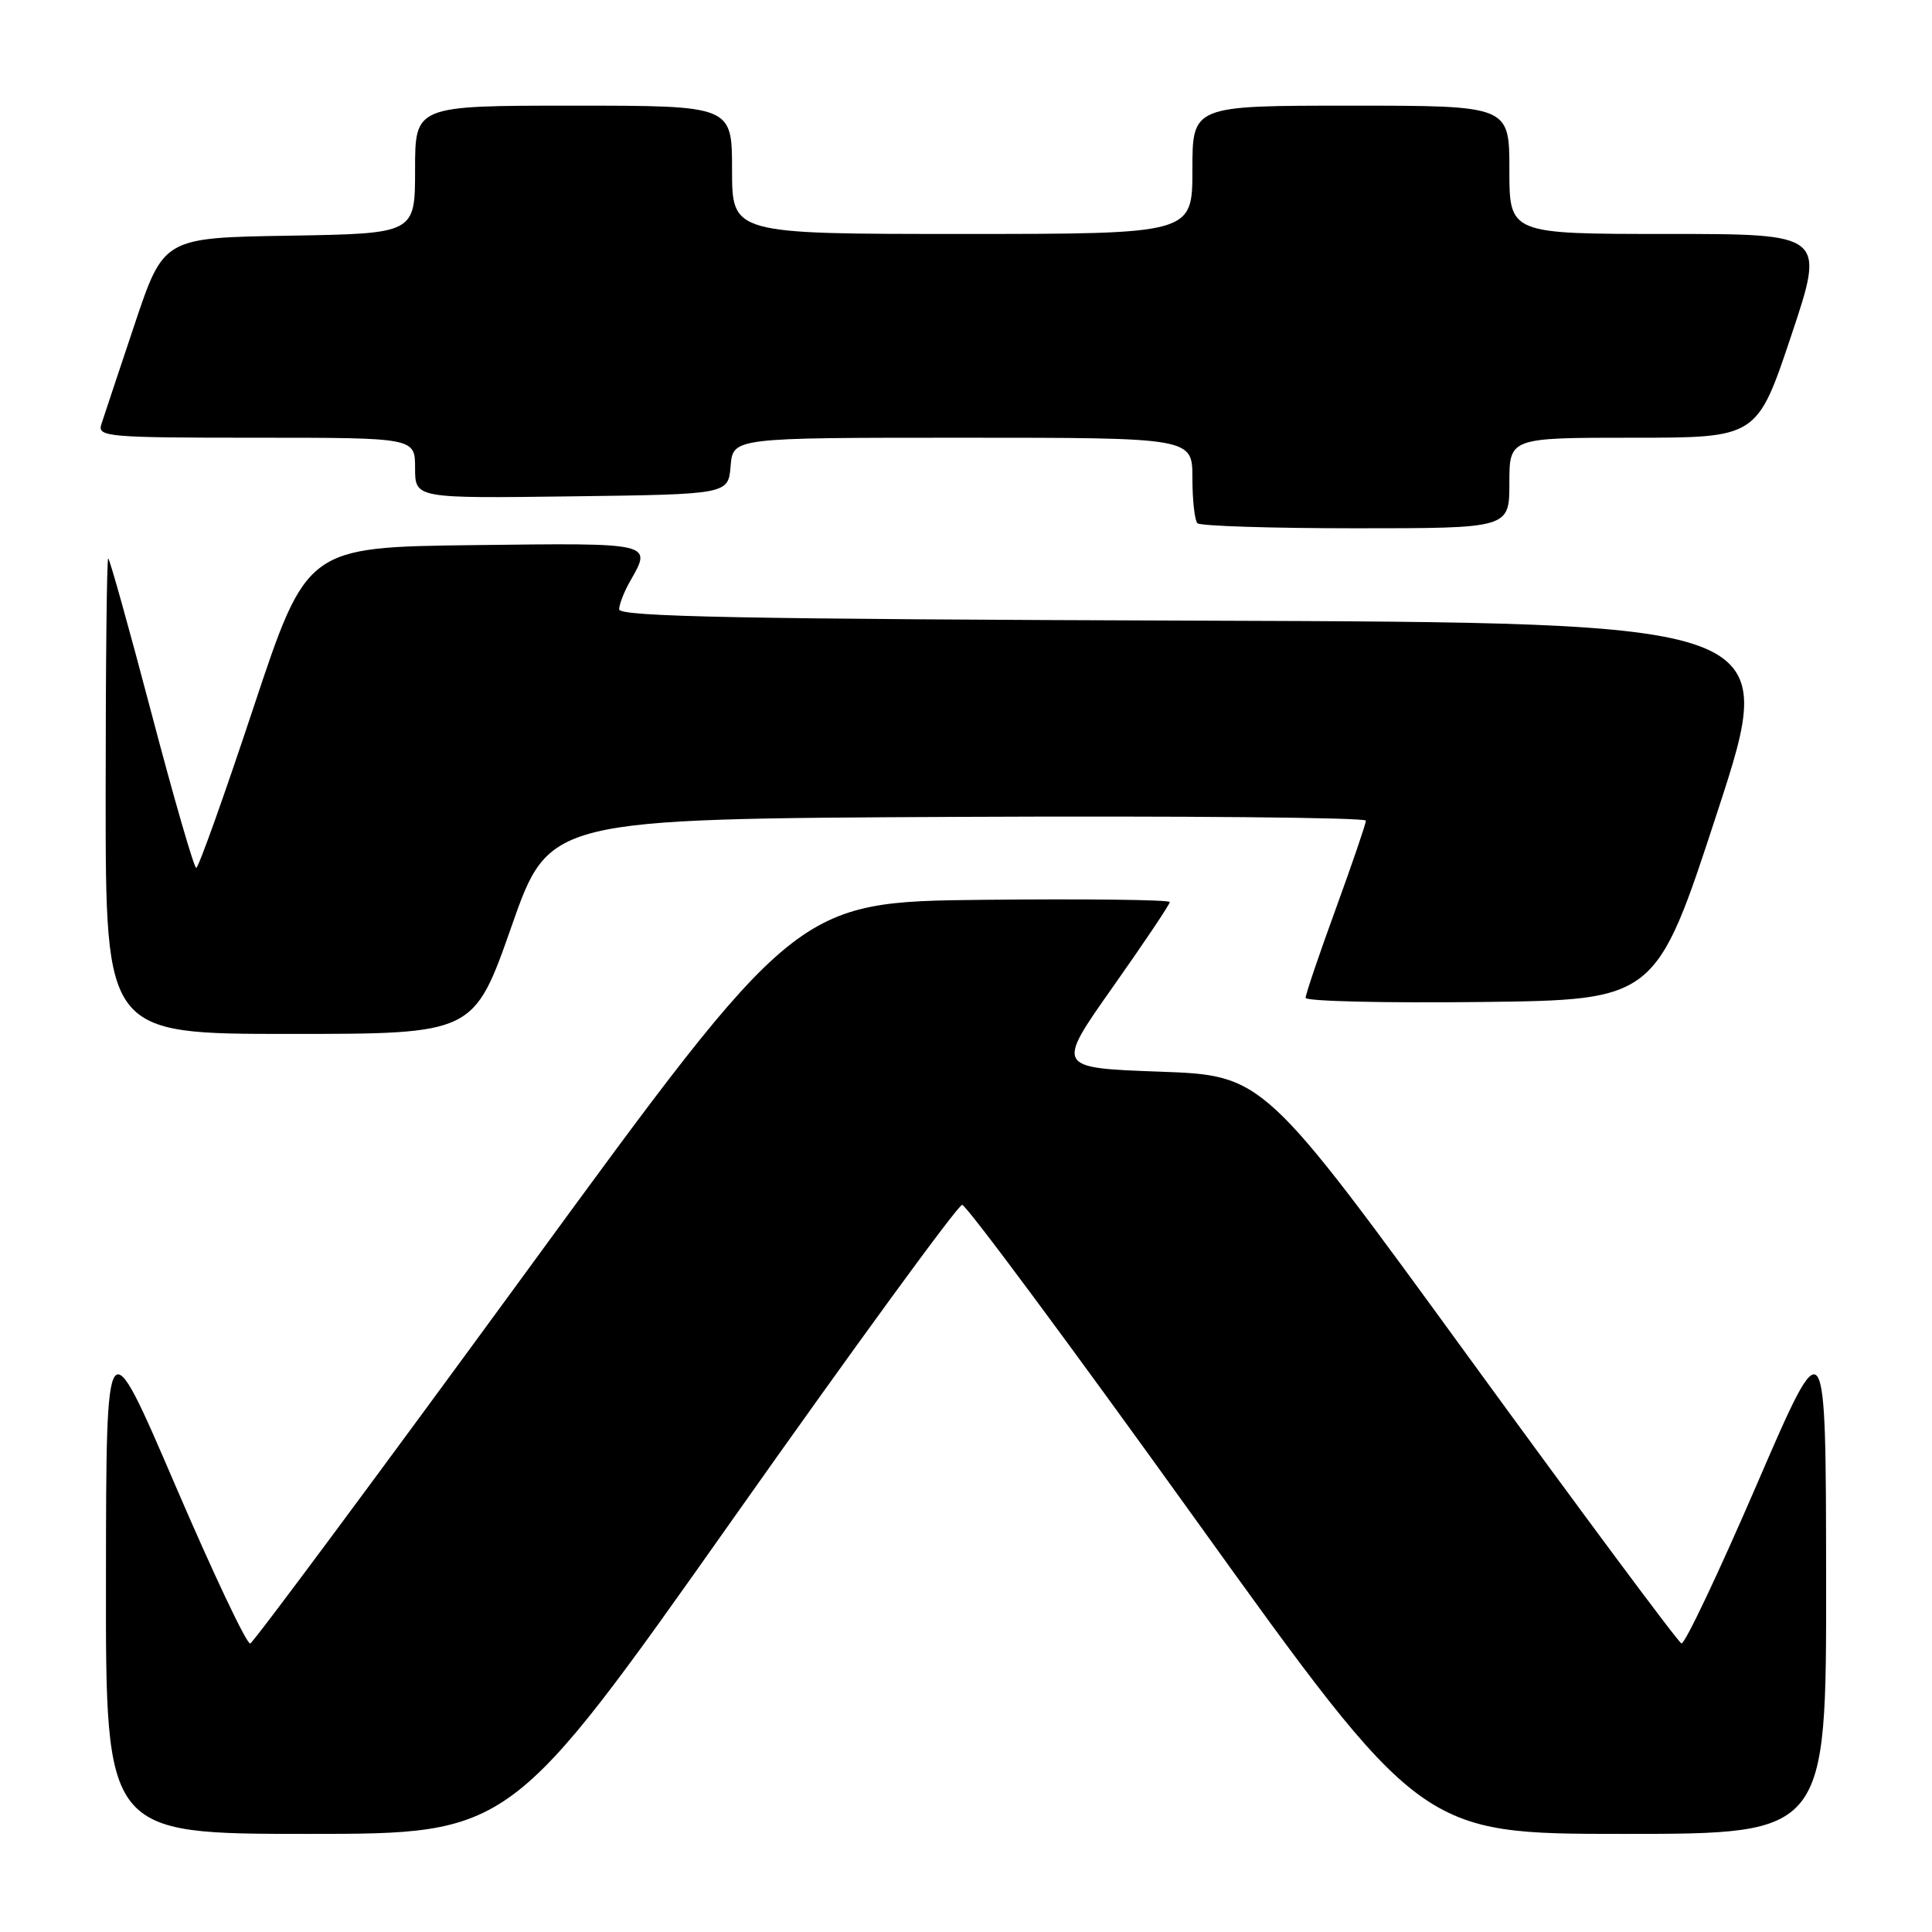 <?xml version="1.0" encoding="UTF-8" standalone="no"?>
<!DOCTYPE svg PUBLIC "-//W3C//DTD SVG 1.1//EN" "http://www.w3.org/Graphics/SVG/1.1/DTD/svg11.dtd" >
<svg xmlns="http://www.w3.org/2000/svg" xmlns:xlink="http://www.w3.org/1999/xlink" version="1.1" viewBox="0 0 256 256">
 <g >
 <path fill="currentColor"
d=" M 97.08 201.32 C 113.26 178.40 126.95 159.64 127.49 159.65 C 128.04 159.65 141.95 178.41 158.41 201.33 C 188.34 243.00 188.34 243.00 215.17 243.00 C 242.00 243.00 242.00 243.00 241.97 209.25 C 241.94 175.50 241.94 175.50 232.76 196.76 C 227.71 208.46 223.23 217.91 222.80 217.76 C 222.37 217.62 209.74 200.62 194.73 180.00 C 167.44 142.50 167.44 142.50 153.67 142.00 C 139.90 141.50 139.90 141.50 147.45 130.79 C 151.60 124.91 155.00 119.84 155.00 119.53 C 155.00 119.22 143.87 119.09 130.27 119.23 C 105.54 119.50 105.54 119.50 69.75 168.50 C 50.06 195.45 33.60 217.62 33.16 217.77 C 32.71 217.93 28.24 208.48 23.21 196.77 C 14.07 175.50 14.07 175.50 14.04 209.25 C 14.00 243.00 14.00 243.00 40.83 243.00 C 67.66 243.00 67.66 243.00 97.08 201.32 Z  M 67.78 122.75 C 72.77 108.50 72.77 108.50 126.88 108.24 C 156.65 108.10 180.99 108.32 180.99 108.74 C 180.98 109.16 179.18 114.43 176.99 120.45 C 174.79 126.47 173.00 131.76 173.00 132.22 C 173.00 132.67 183.45 132.92 196.22 132.77 C 219.43 132.50 219.43 132.50 227.59 107.50 C 235.75 82.50 235.75 82.50 158.87 82.24 C 98.36 82.04 82.01 81.72 82.04 80.74 C 82.05 80.06 82.71 78.38 83.50 77.00 C 86.42 71.89 86.63 71.94 62.82 72.23 C 40.65 72.50 40.65 72.50 33.59 93.75 C 29.71 105.44 26.30 115.00 26.00 115.00 C 25.71 115.00 23.04 105.78 20.07 94.50 C 17.10 83.22 14.52 74.00 14.34 74.00 C 14.15 74.00 14.00 88.17 14.00 105.50 C 14.00 137.00 14.00 137.00 38.39 137.00 C 62.78 137.00 62.78 137.00 67.78 122.75 Z  M 200.00 64.00 C 200.00 58.00 200.00 58.00 216.41 58.00 C 232.82 58.00 232.82 58.00 237.34 44.50 C 241.85 31.00 241.85 31.00 220.93 31.00 C 200.00 31.00 200.00 31.00 200.00 22.50 C 200.00 14.00 200.00 14.00 179.00 14.00 C 158.00 14.00 158.00 14.00 158.00 22.50 C 158.00 31.00 158.00 31.00 127.50 31.00 C 97.00 31.00 97.00 31.00 97.00 22.50 C 97.00 14.00 97.00 14.00 76.00 14.00 C 55.00 14.00 55.00 14.00 55.00 22.48 C 55.00 30.95 55.00 30.95 38.34 31.23 C 21.68 31.50 21.68 31.50 17.83 43.00 C 15.71 49.33 13.73 55.29 13.42 56.25 C 12.90 57.88 14.32 58.00 33.93 58.00 C 55.00 58.00 55.00 58.00 55.00 62.02 C 55.00 66.04 55.00 66.04 75.75 65.77 C 96.50 65.50 96.50 65.50 96.81 61.75 C 97.12 58.00 97.12 58.00 127.56 58.00 C 158.00 58.00 158.00 58.00 158.00 63.33 C 158.00 66.27 158.30 68.97 158.67 69.33 C 159.03 69.70 168.48 70.00 179.67 70.00 C 200.00 70.00 200.00 70.00 200.00 64.00 Z "/>
</g>
</svg>